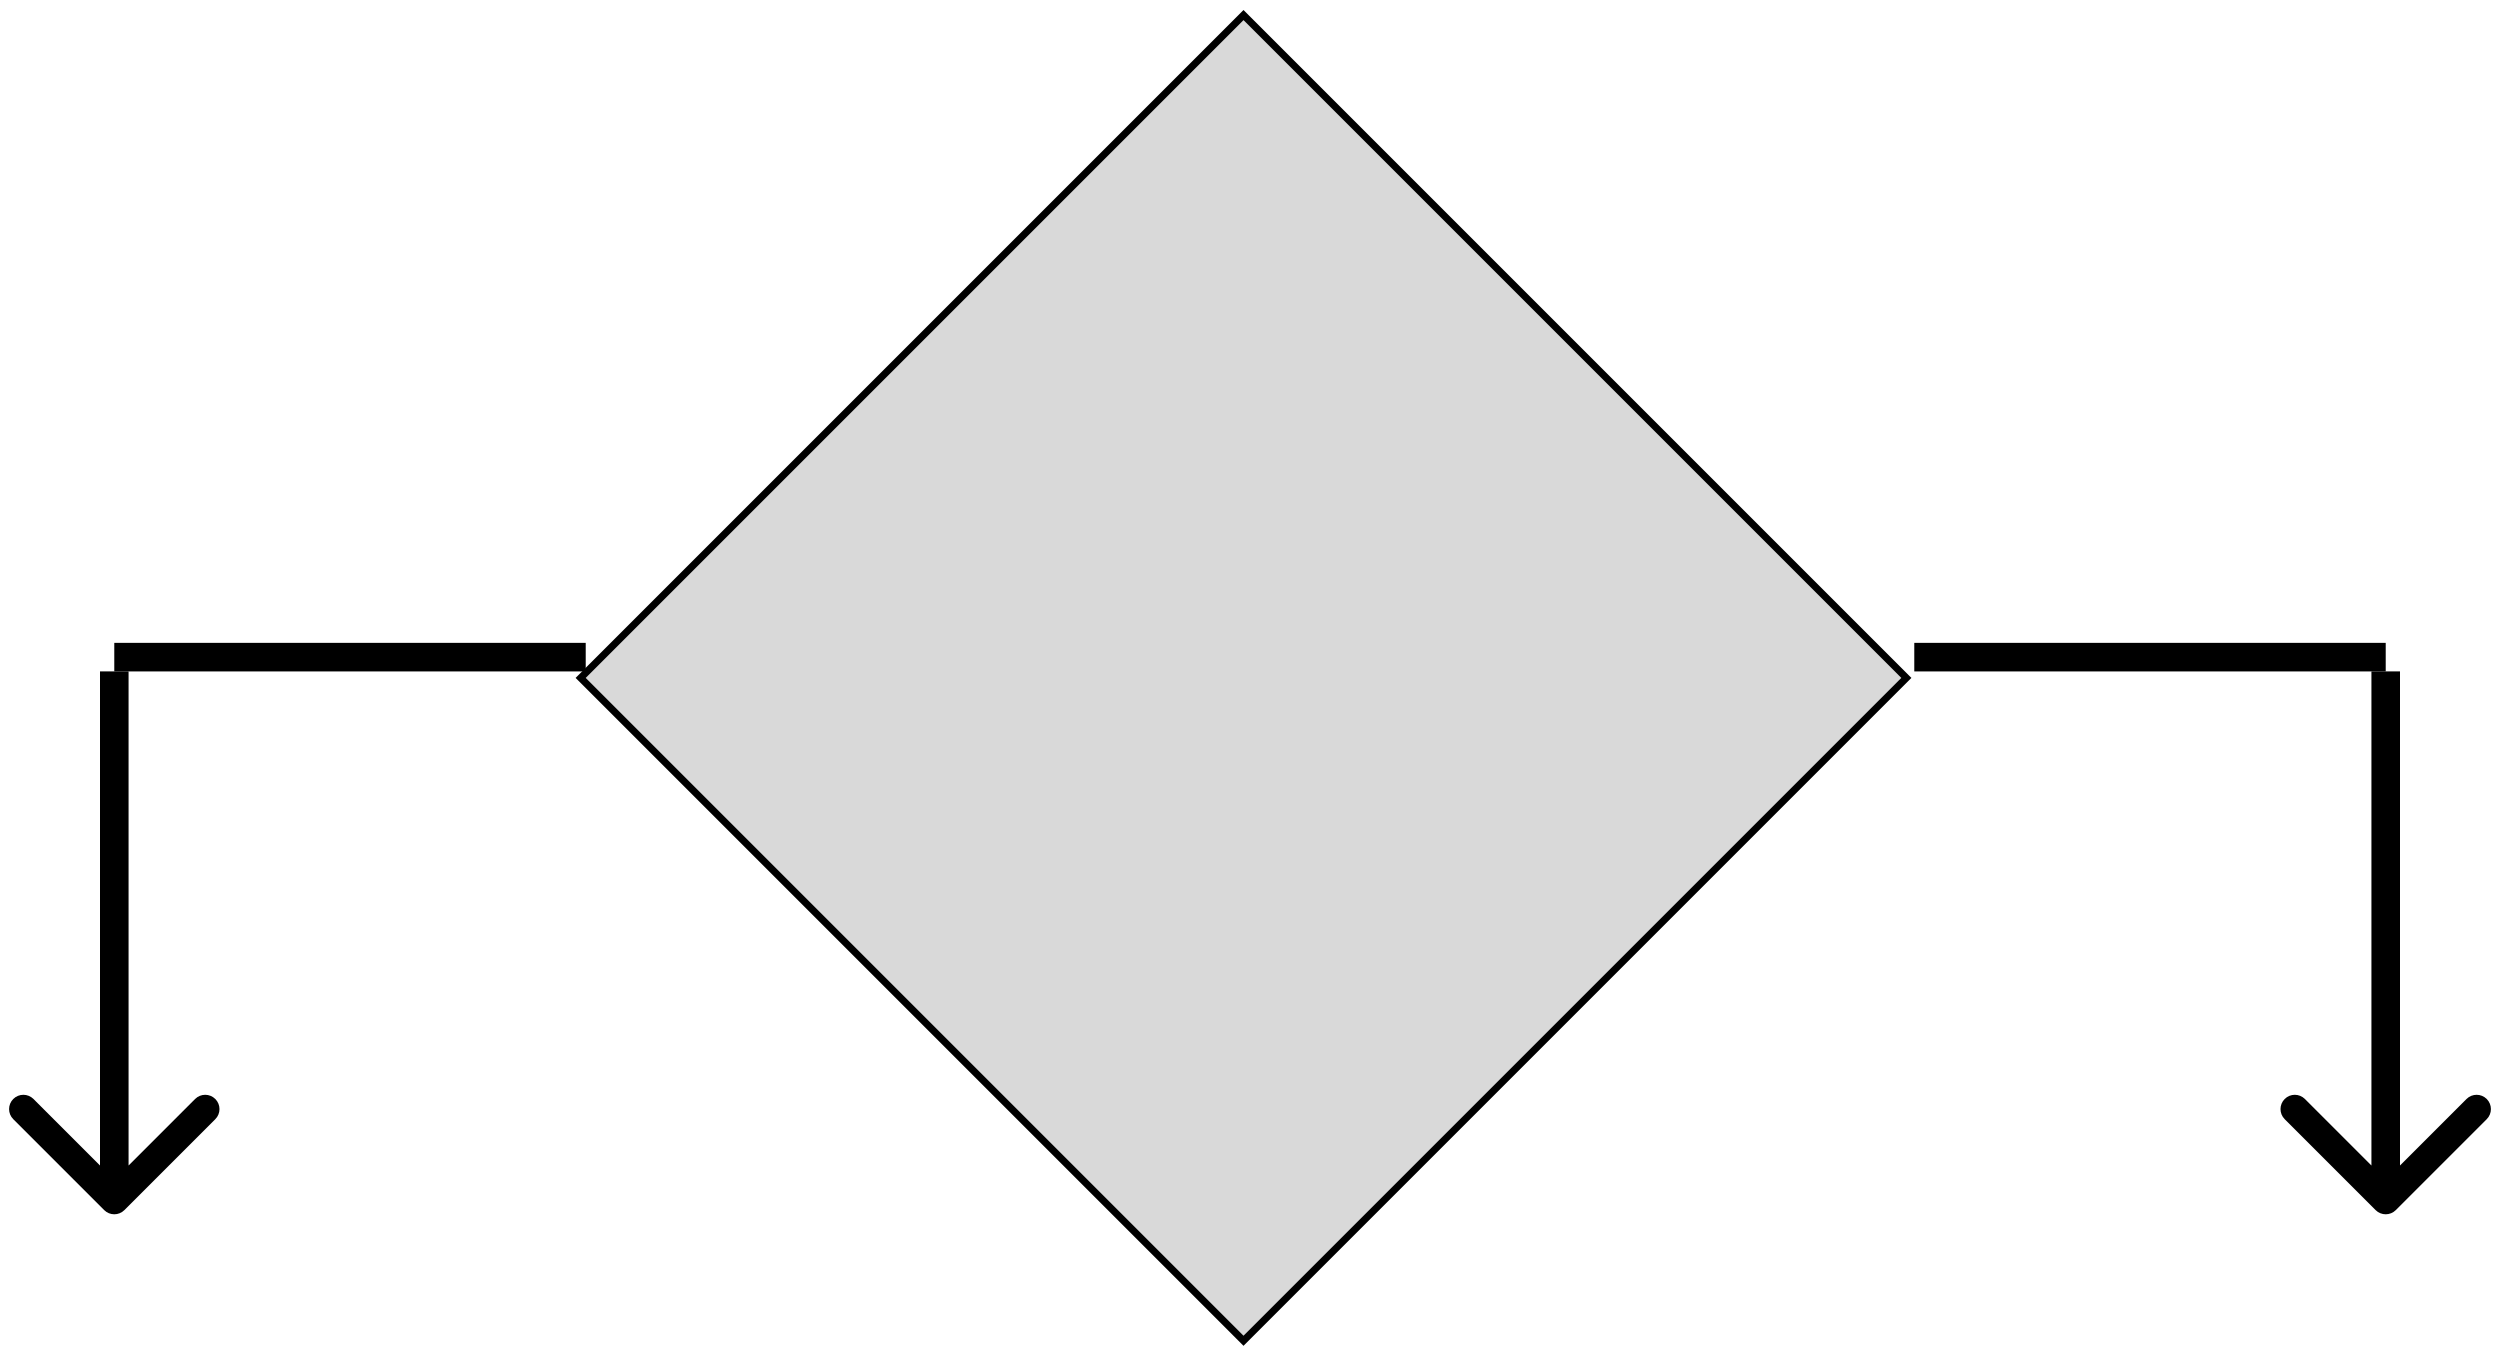 <svg width="175" height="95" viewBox="0 0 175 95" fill="none" xmlns="http://www.w3.org/2000/svg">
<rect x="40.646" y="47.454" width="65.619" height="65.619" transform="rotate(-45 40.646 47.454)" fill="#D9D9D9" stroke="black" stroke-width="0.5"/>
<line x1="134" y1="46" x2="167" y2="46" stroke="black" stroke-width="2"/>
<path d="M166.293 84.707C166.683 85.098 167.317 85.098 167.707 84.707L174.071 78.343C174.462 77.953 174.462 77.32 174.071 76.929C173.681 76.538 173.047 76.538 172.657 76.929L167 82.586L161.343 76.929C160.953 76.538 160.319 76.538 159.929 76.929C159.538 77.32 159.538 77.953 159.929 78.343L166.293 84.707ZM166 47V84H168V47H166Z" fill="black"/>
<line x1="8" y1="46" x2="41" y2="46" stroke="black" stroke-width="2"/>
<path d="M7.293 84.707C7.683 85.098 8.317 85.098 8.707 84.707L15.071 78.343C15.462 77.953 15.462 77.32 15.071 76.929C14.681 76.538 14.047 76.538 13.657 76.929L8 82.586L2.343 76.929C1.953 76.538 1.319 76.538 0.929 76.929C0.538 77.32 0.538 77.953 0.929 78.343L7.293 84.707ZM7 47L7 84H9L9 47H7Z" fill="black"/>
</svg>
